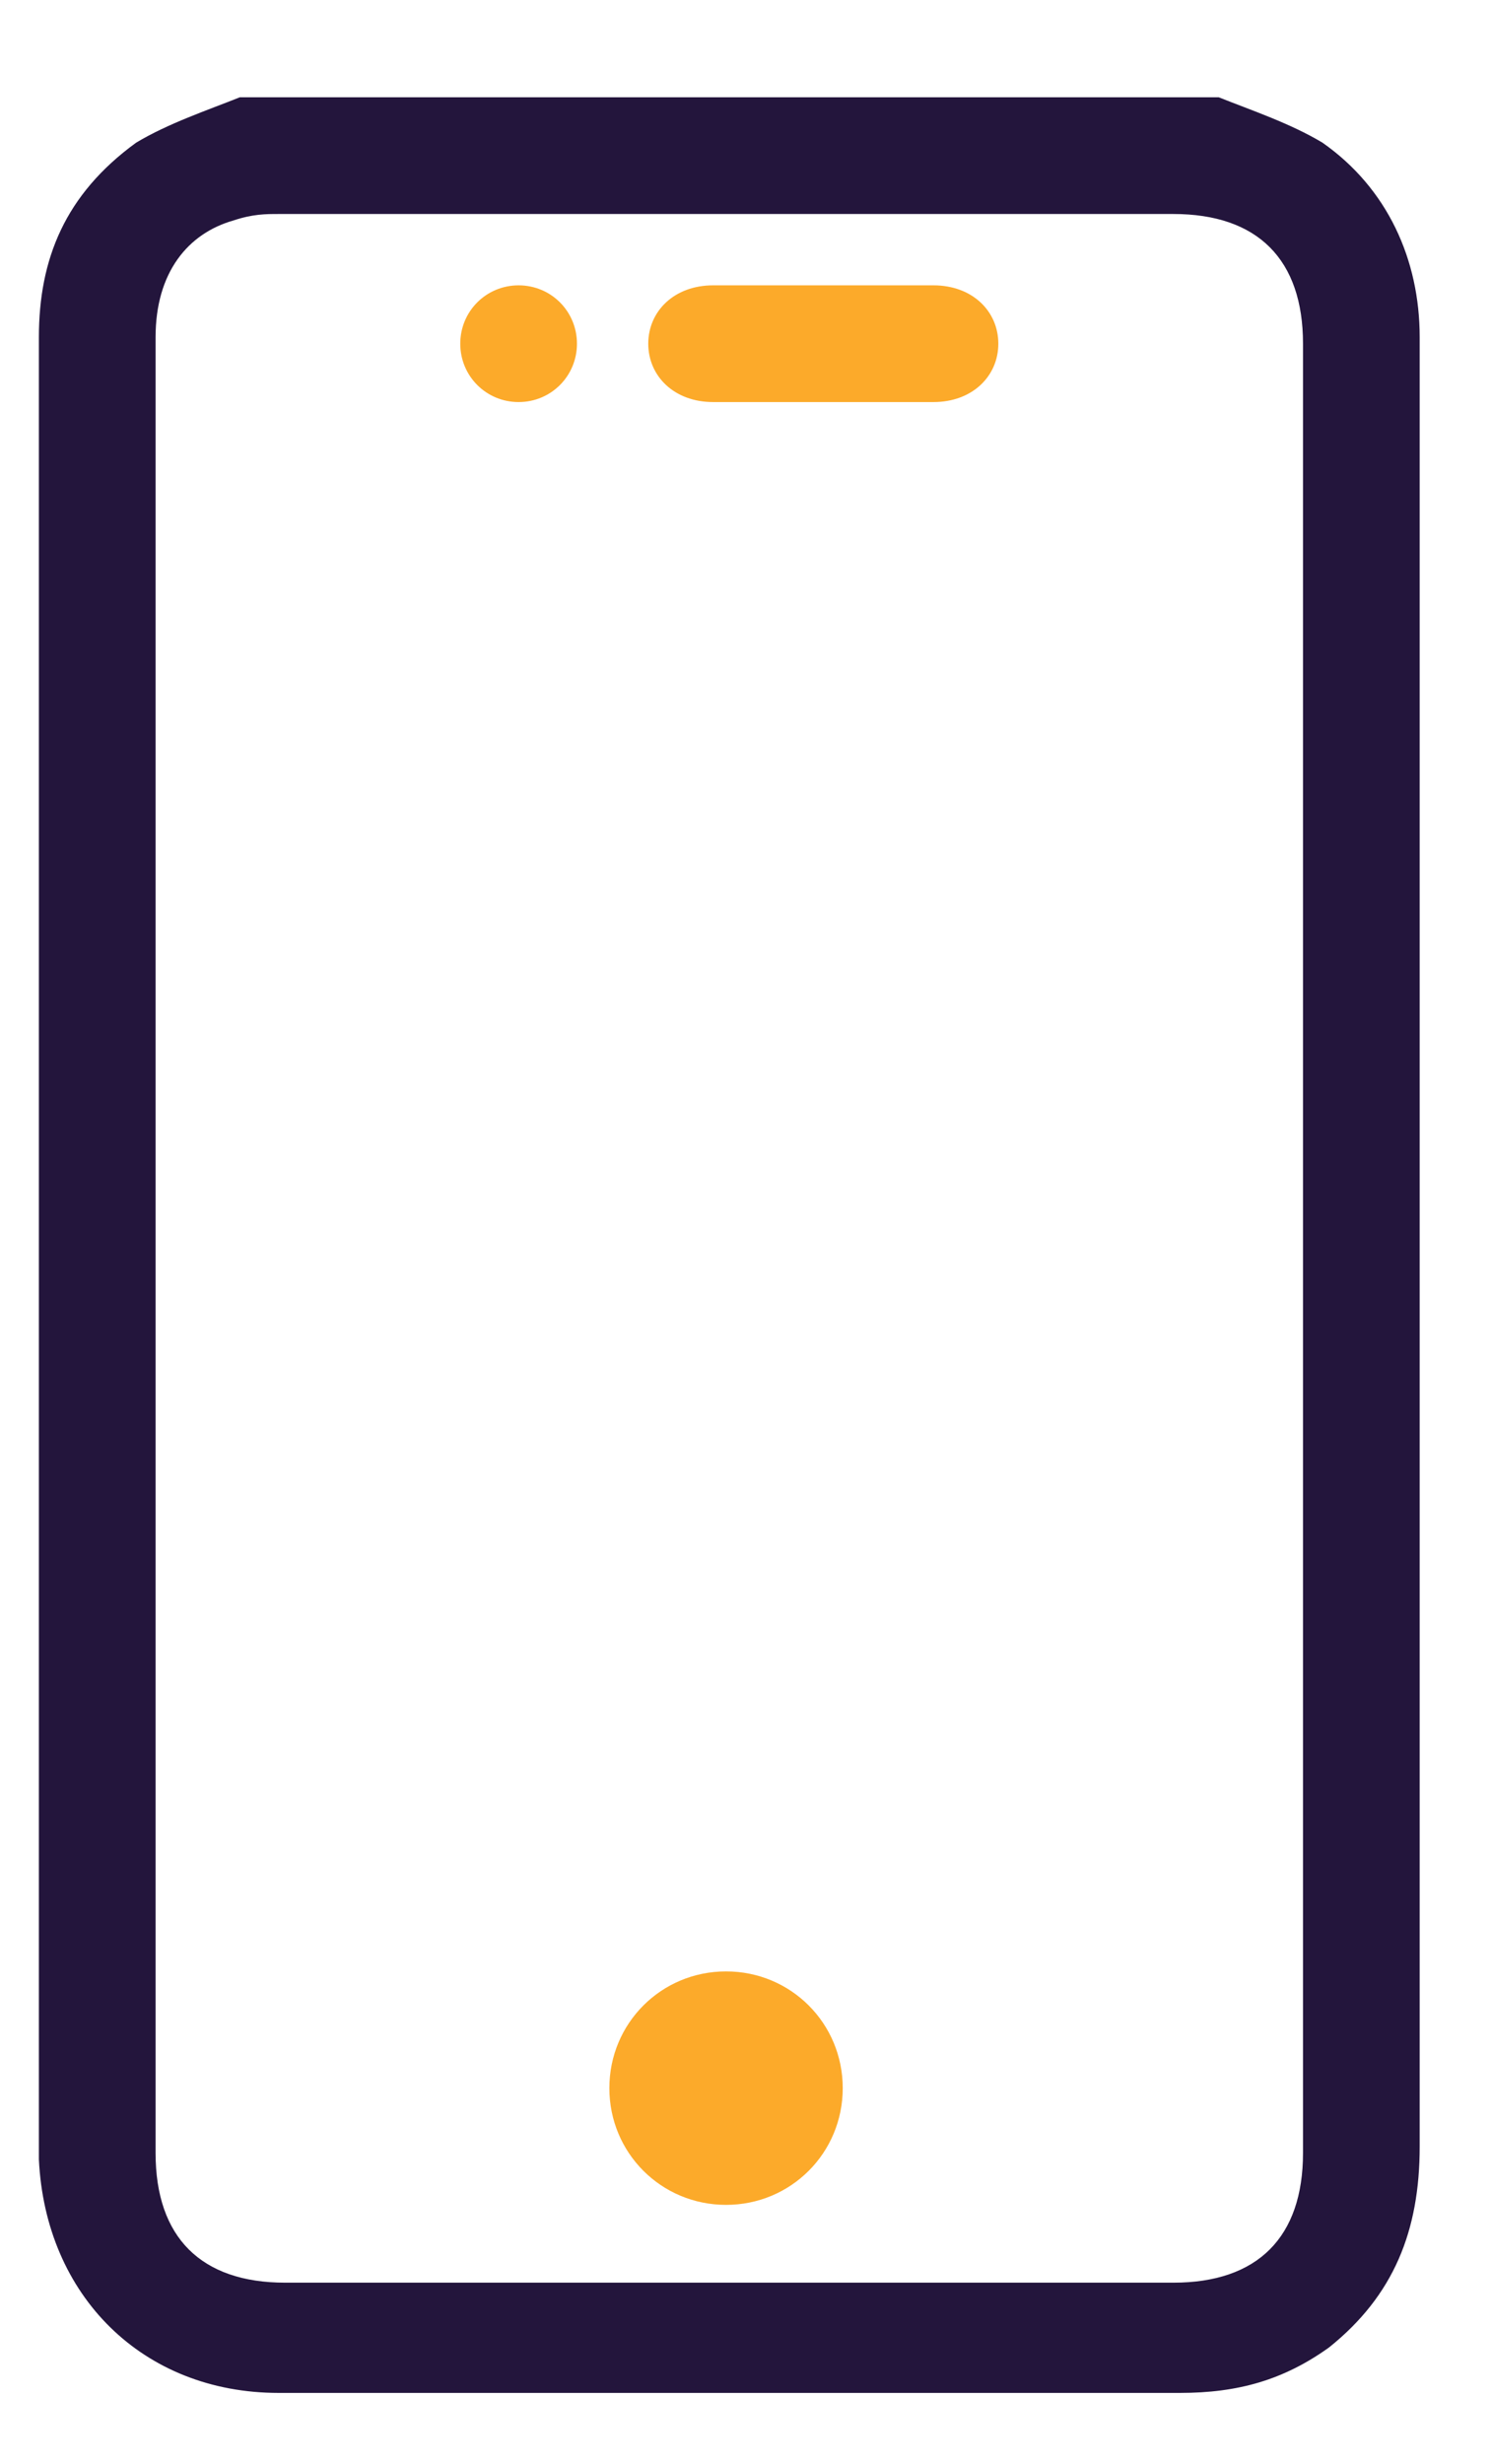 <?xml version="1.0" encoding="utf-8"?>
<!-- Generator: Adobe Illustrator 23.0.5, SVG Export Plug-In . SVG Version: 6.00 Build 0)  -->
<svg version="1.1" id="Layer_1" xmlns="http://www.w3.org/2000/svg" xmlns:xlink="http://www.w3.org/1999/xlink" x="0px" y="0px"
	 viewBox="0 0 23 38" style="enable-background:new 0 0 23 38;" xml:space="preserve">
<style type="text/css">
	.st0{fill:#23153C;}
	.st1{fill:#FCAA2A;}
</style>
<path class="st0" d="M18.8,1.5c0.5,0.2,1.1,0.4,1.6,0.7c1,0.7,1.5,1.8,1.5,3c0,2.9,0,5.9,0,8.8c0,6.4,0,12.8,0,19.1
	c0,1.3-0.4,2.3-1.4,3.1c-0.7,0.5-1.4,0.7-2.3,0.7c-3.7,0-7.4,0-11.1,0c-0.9,0-1.9,0-2.8,0c-2.1,0-3.6-1.5-3.7-3.6c0-0.3,0-0.6,0-0.9
	c0-9.1,0-18.1,0-27.2C0.6,4,1,3,2.1,2.2c0.5-0.3,1.1-0.5,1.6-0.7C8.7,1.5,13.8,1.5,18.8,1.5z M2.4,19.2c0,4.7,0,9.3,0,14
	c0,1.3,0.7,2,2,2c4.6,0,9.1,0,13.7,0c1.3,0,2-0.7,2-2c0-9.3,0-18.6,0-27.9c0-1.3-0.7-2-2-2c-4.6,0-9.2,0-13.8,0
	c-0.2,0-0.4,0-0.7,0.1C2.9,3.6,2.4,4.2,2.4,5.2C2.4,9.9,2.4,14.6,2.4,19.2z"/>
<path class="st1" d="M11.2,34c-1,0-1.8-0.8-1.8-1.8c0-1,0.8-1.8,1.8-1.8c1,0,1.8,0.8,1.8,1.8C13,33.2,12.2,34,11.2,34z"/>
<path class="st1" d="M12.7,6.2c-0.6,0-1.1,0-1.7,0c-0.6,0-1-0.4-1-0.9c0-0.5,0.4-0.9,1-0.9c1.1,0,2.3,0,3.4,0c0.6,0,1,0.4,1,0.9
	c0,0.5-0.4,0.9-1,0.9C13.9,6.2,13.3,6.2,12.7,6.2z"/>
<path class="st1" d="M8,6.2c-0.5,0-0.9-0.4-0.9-0.9c0-0.5,0.4-0.9,0.9-0.9c0.5,0,0.9,0.4,0.9,0.9C8.9,5.8,8.5,6.2,8,6.2z"/>
</svg>
